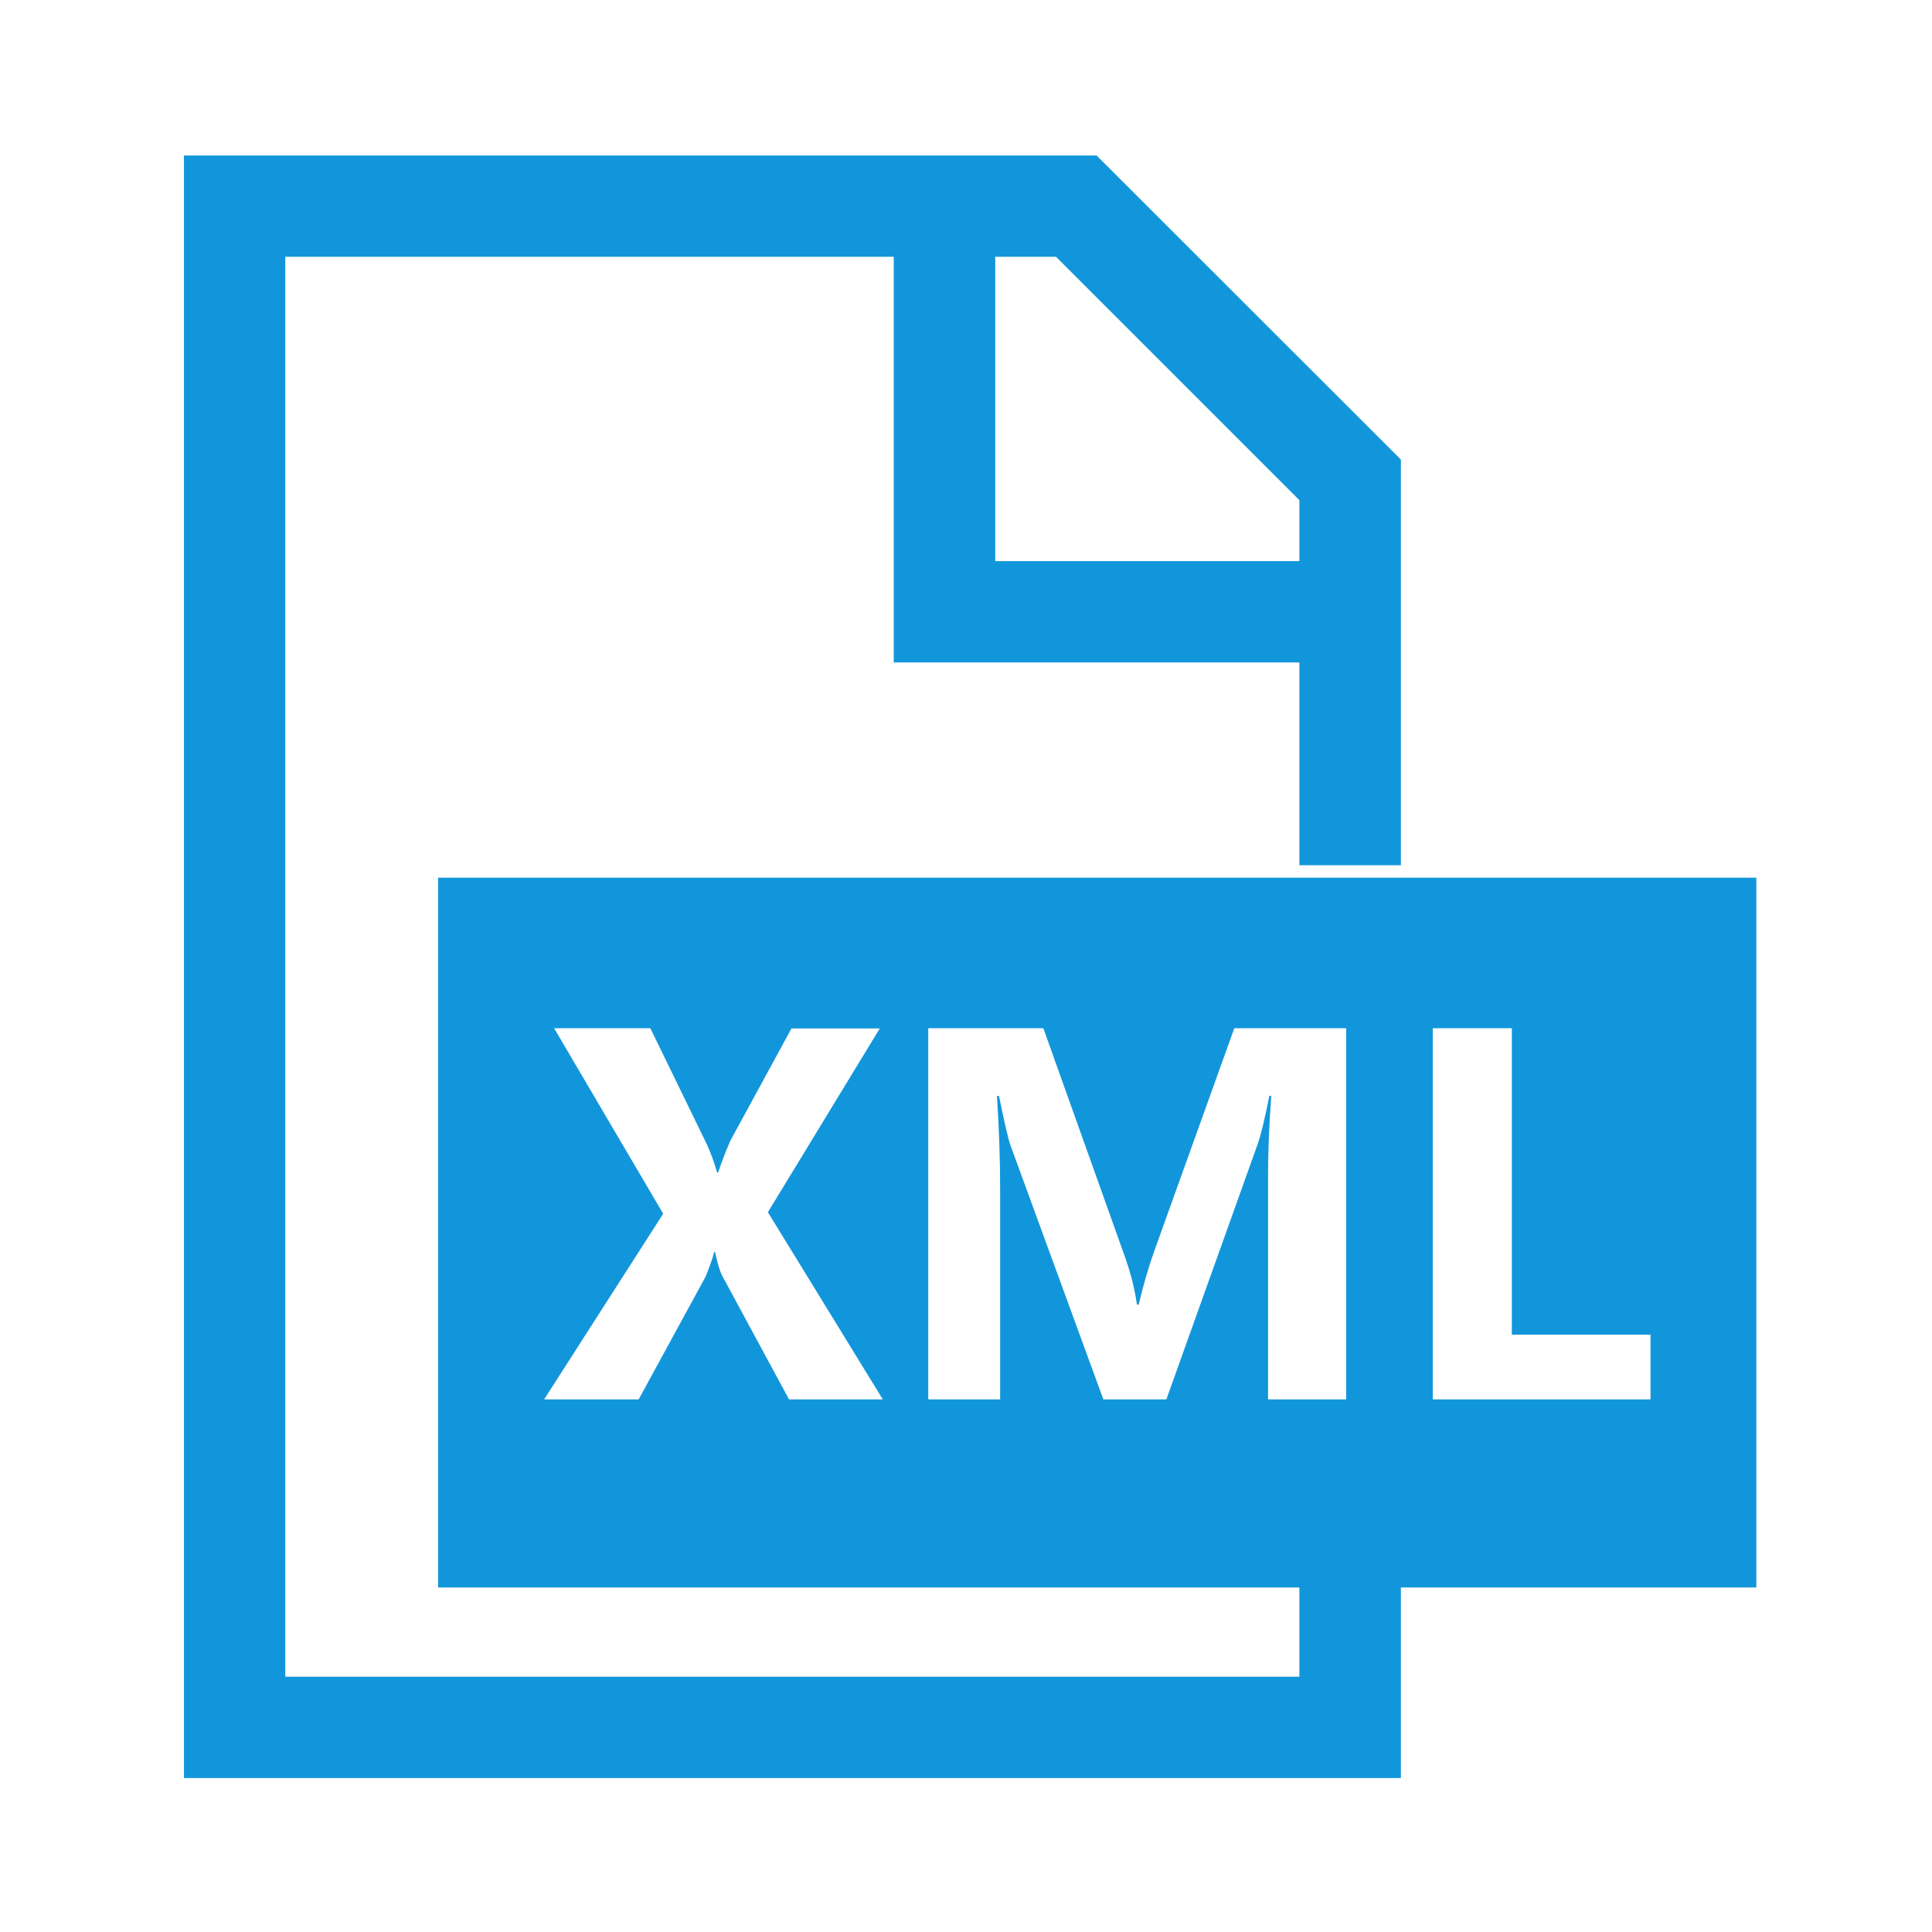 <?xml version="1.0" standalone="no"?><!DOCTYPE svg PUBLIC "-//W3C//DTD SVG 1.1//EN" "http://www.w3.org/Graphics/SVG/1.1/DTD/svg11.dtd"><svg class="icon" width="200px" height="200.00px" viewBox="0 0 1024 1024" version="1.1" xmlns="http://www.w3.org/2000/svg"><path fill="#1296db" d="M232.2 465.2v376.2h698.7V465.2H232.2z m186 276.5l-35.3-65.3c-1.3-2.4-2.6-6.6-3.9-12.8h-0.5c-0.7 3-2.2 7.4-4.6 13.2l-35.4 64.9h-50.1l63.1-98.4-57.8-98.3h51l29.3 60.2c2.4 4.9 4.4 10.3 6.1 16.3h0.5c1.8-5.3 3.9-11 6.5-16.9l32.4-59.5h46.8L407 642.5l60.9 99.2h-49.7z m295.3 0h-41.4V622.3c0-11 0.5-24.8 1.7-41.5h-1c-2.5 12.6-4.6 21-6.1 25.3l-48.5 135.6h-33.4l-49.1-134.3c-1.2-3.2-3.3-12.1-6.2-26.5h-1.1c1.1 16.5 1.7 33.1 1.7 49.6v111.2H492V545h61l42.4 118.8c3.6 9.8 6 19 7.2 27.7h0.9c2.6-10.7 5.3-20.1 8.1-27.9L654.2 545h59.3v196.7z m161.3 0H759.4V545h41.9v162.4h73.5v34.3zM581.2 82.4H97.5v860h645V834.9h-53.8v53.8H151.2V136.1h322.5v215h215v107.5h53.8v-215L581.2 82.4z m107.5 215H527.5V136.1h32.2l129 129v32.3z" /></svg>